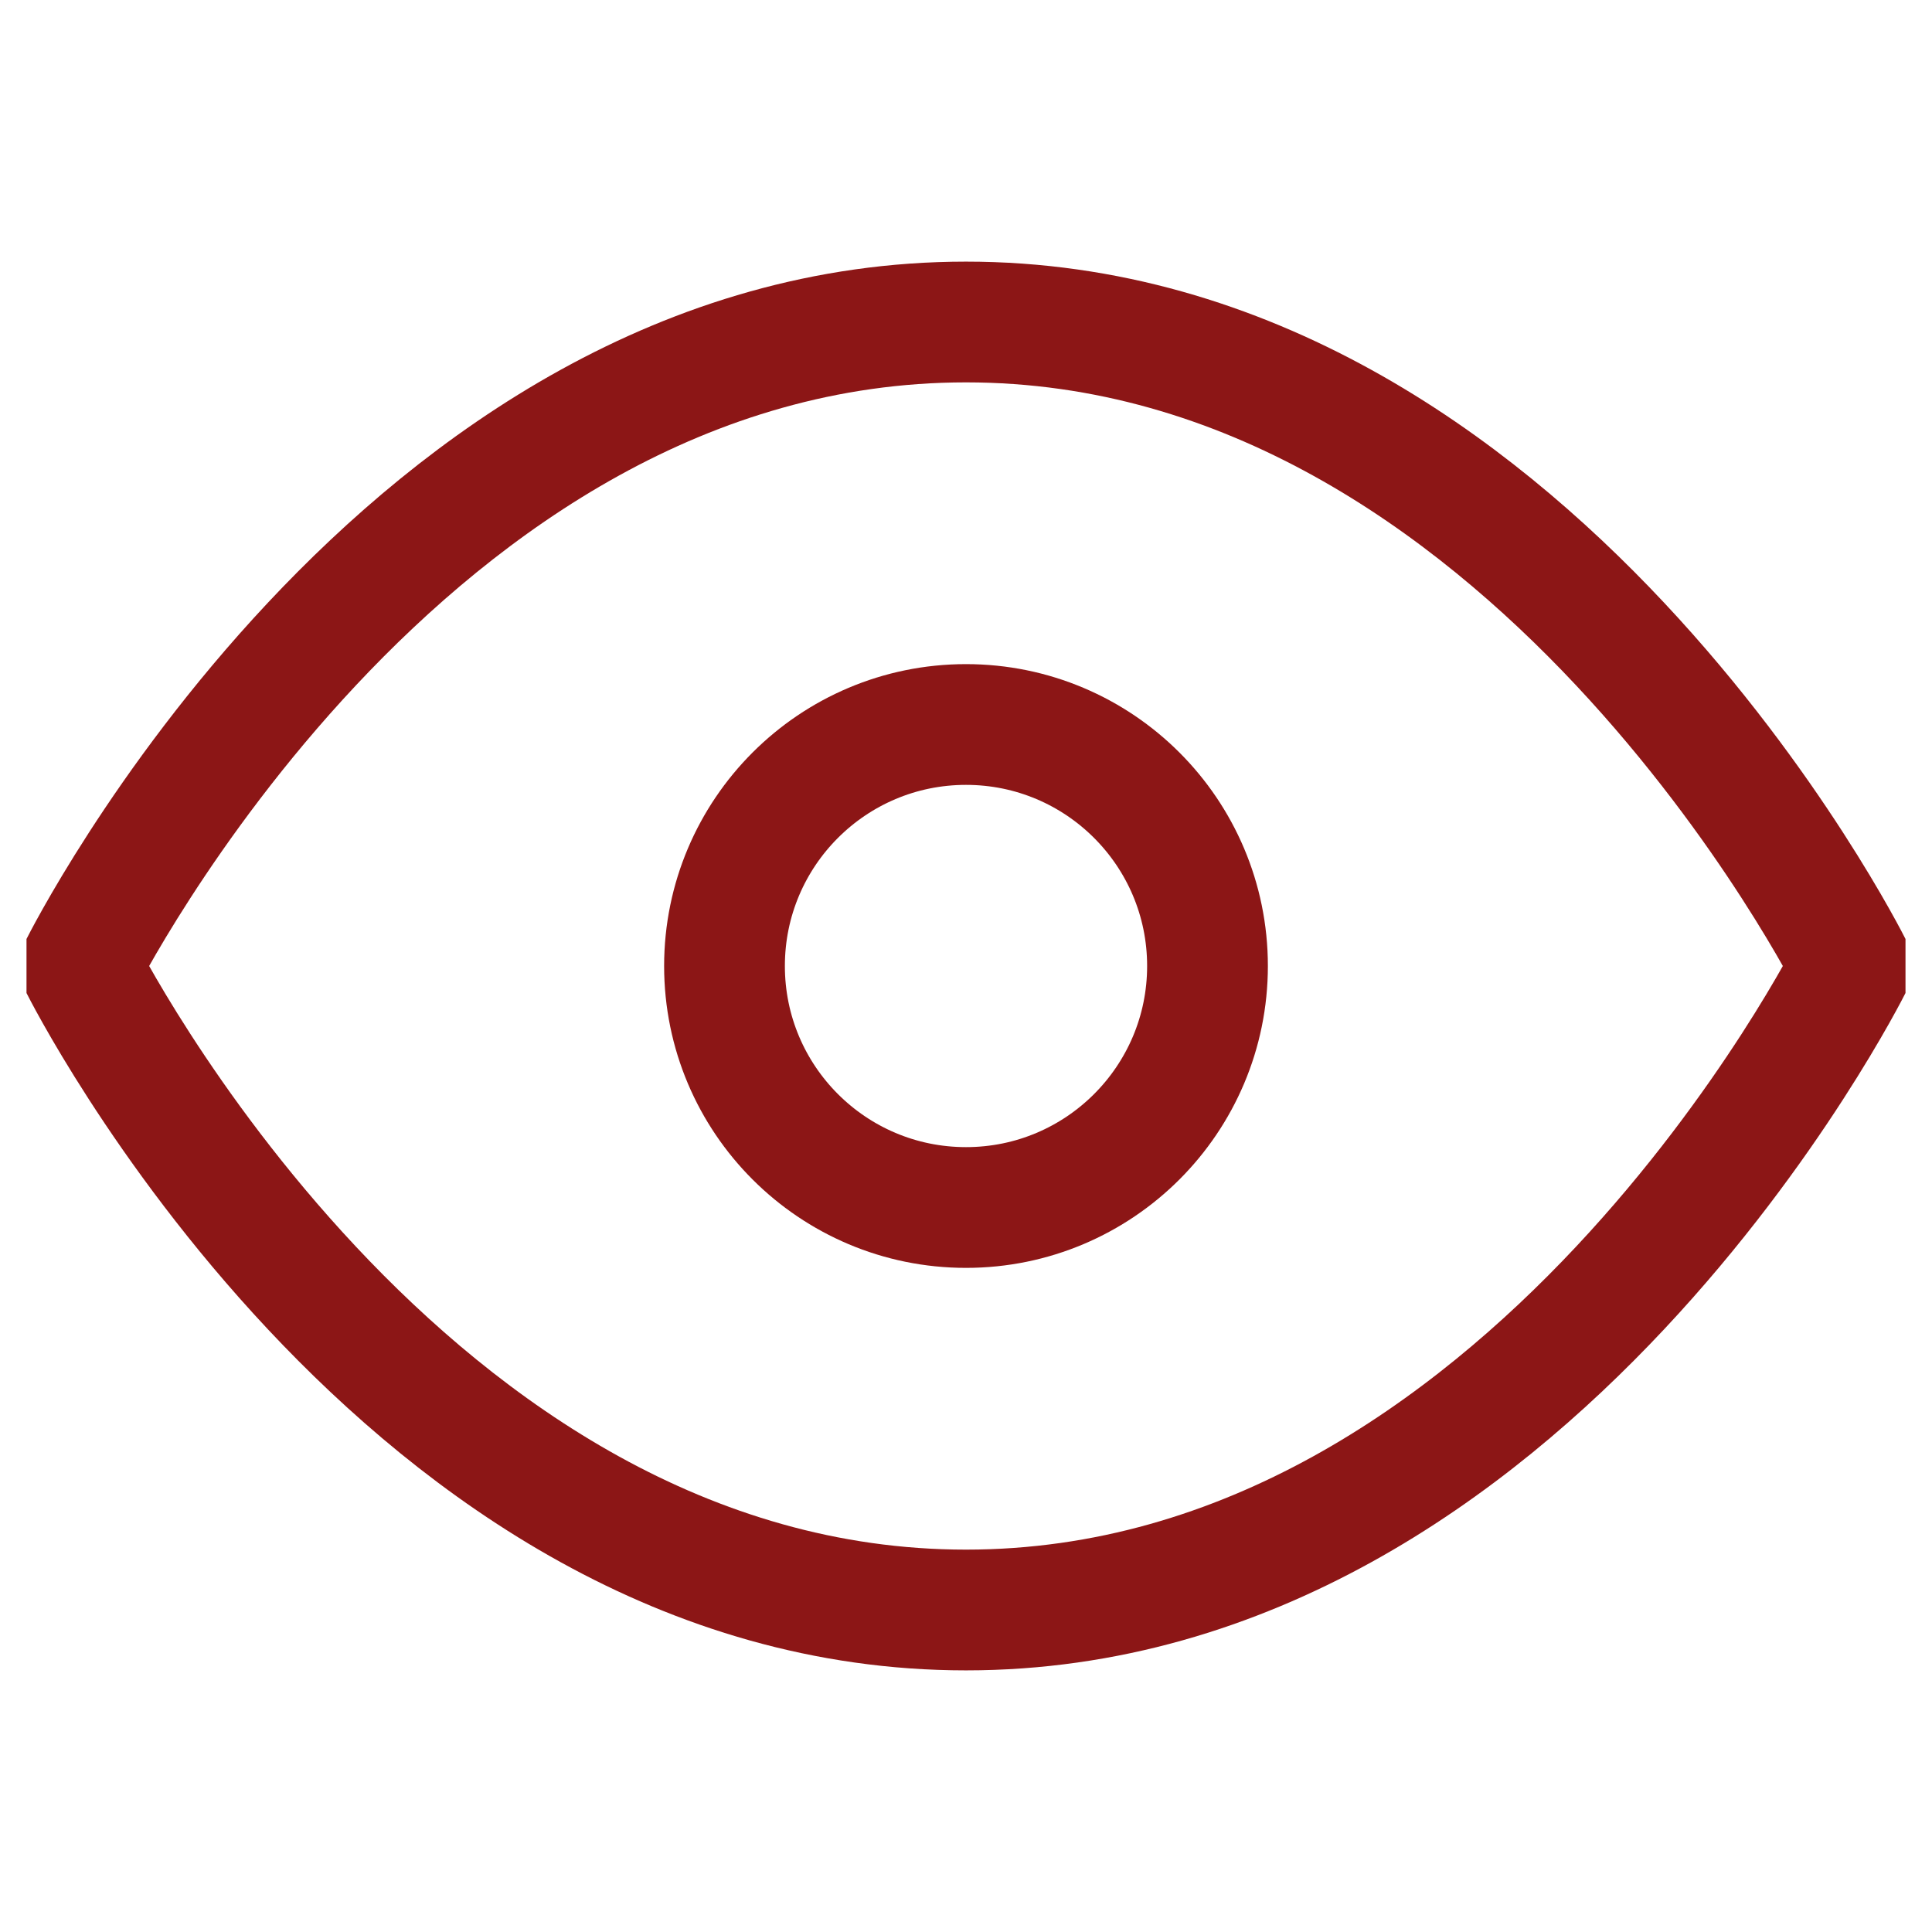 <svg xmlns="http://www.w3.org/2000/svg" width="24" height="24" viewBox="0 0 24 24" fill="none" stroke="#8c1616" stroke-width="1.5" stroke-linecap="round" stroke-linejoin="bevel"><path d="M1 12s4-8 11-8 11 8 11 8-4 8-11 8-11-8-11-8z"></path><circle cx="12" cy="12" r="3"></circle></svg>